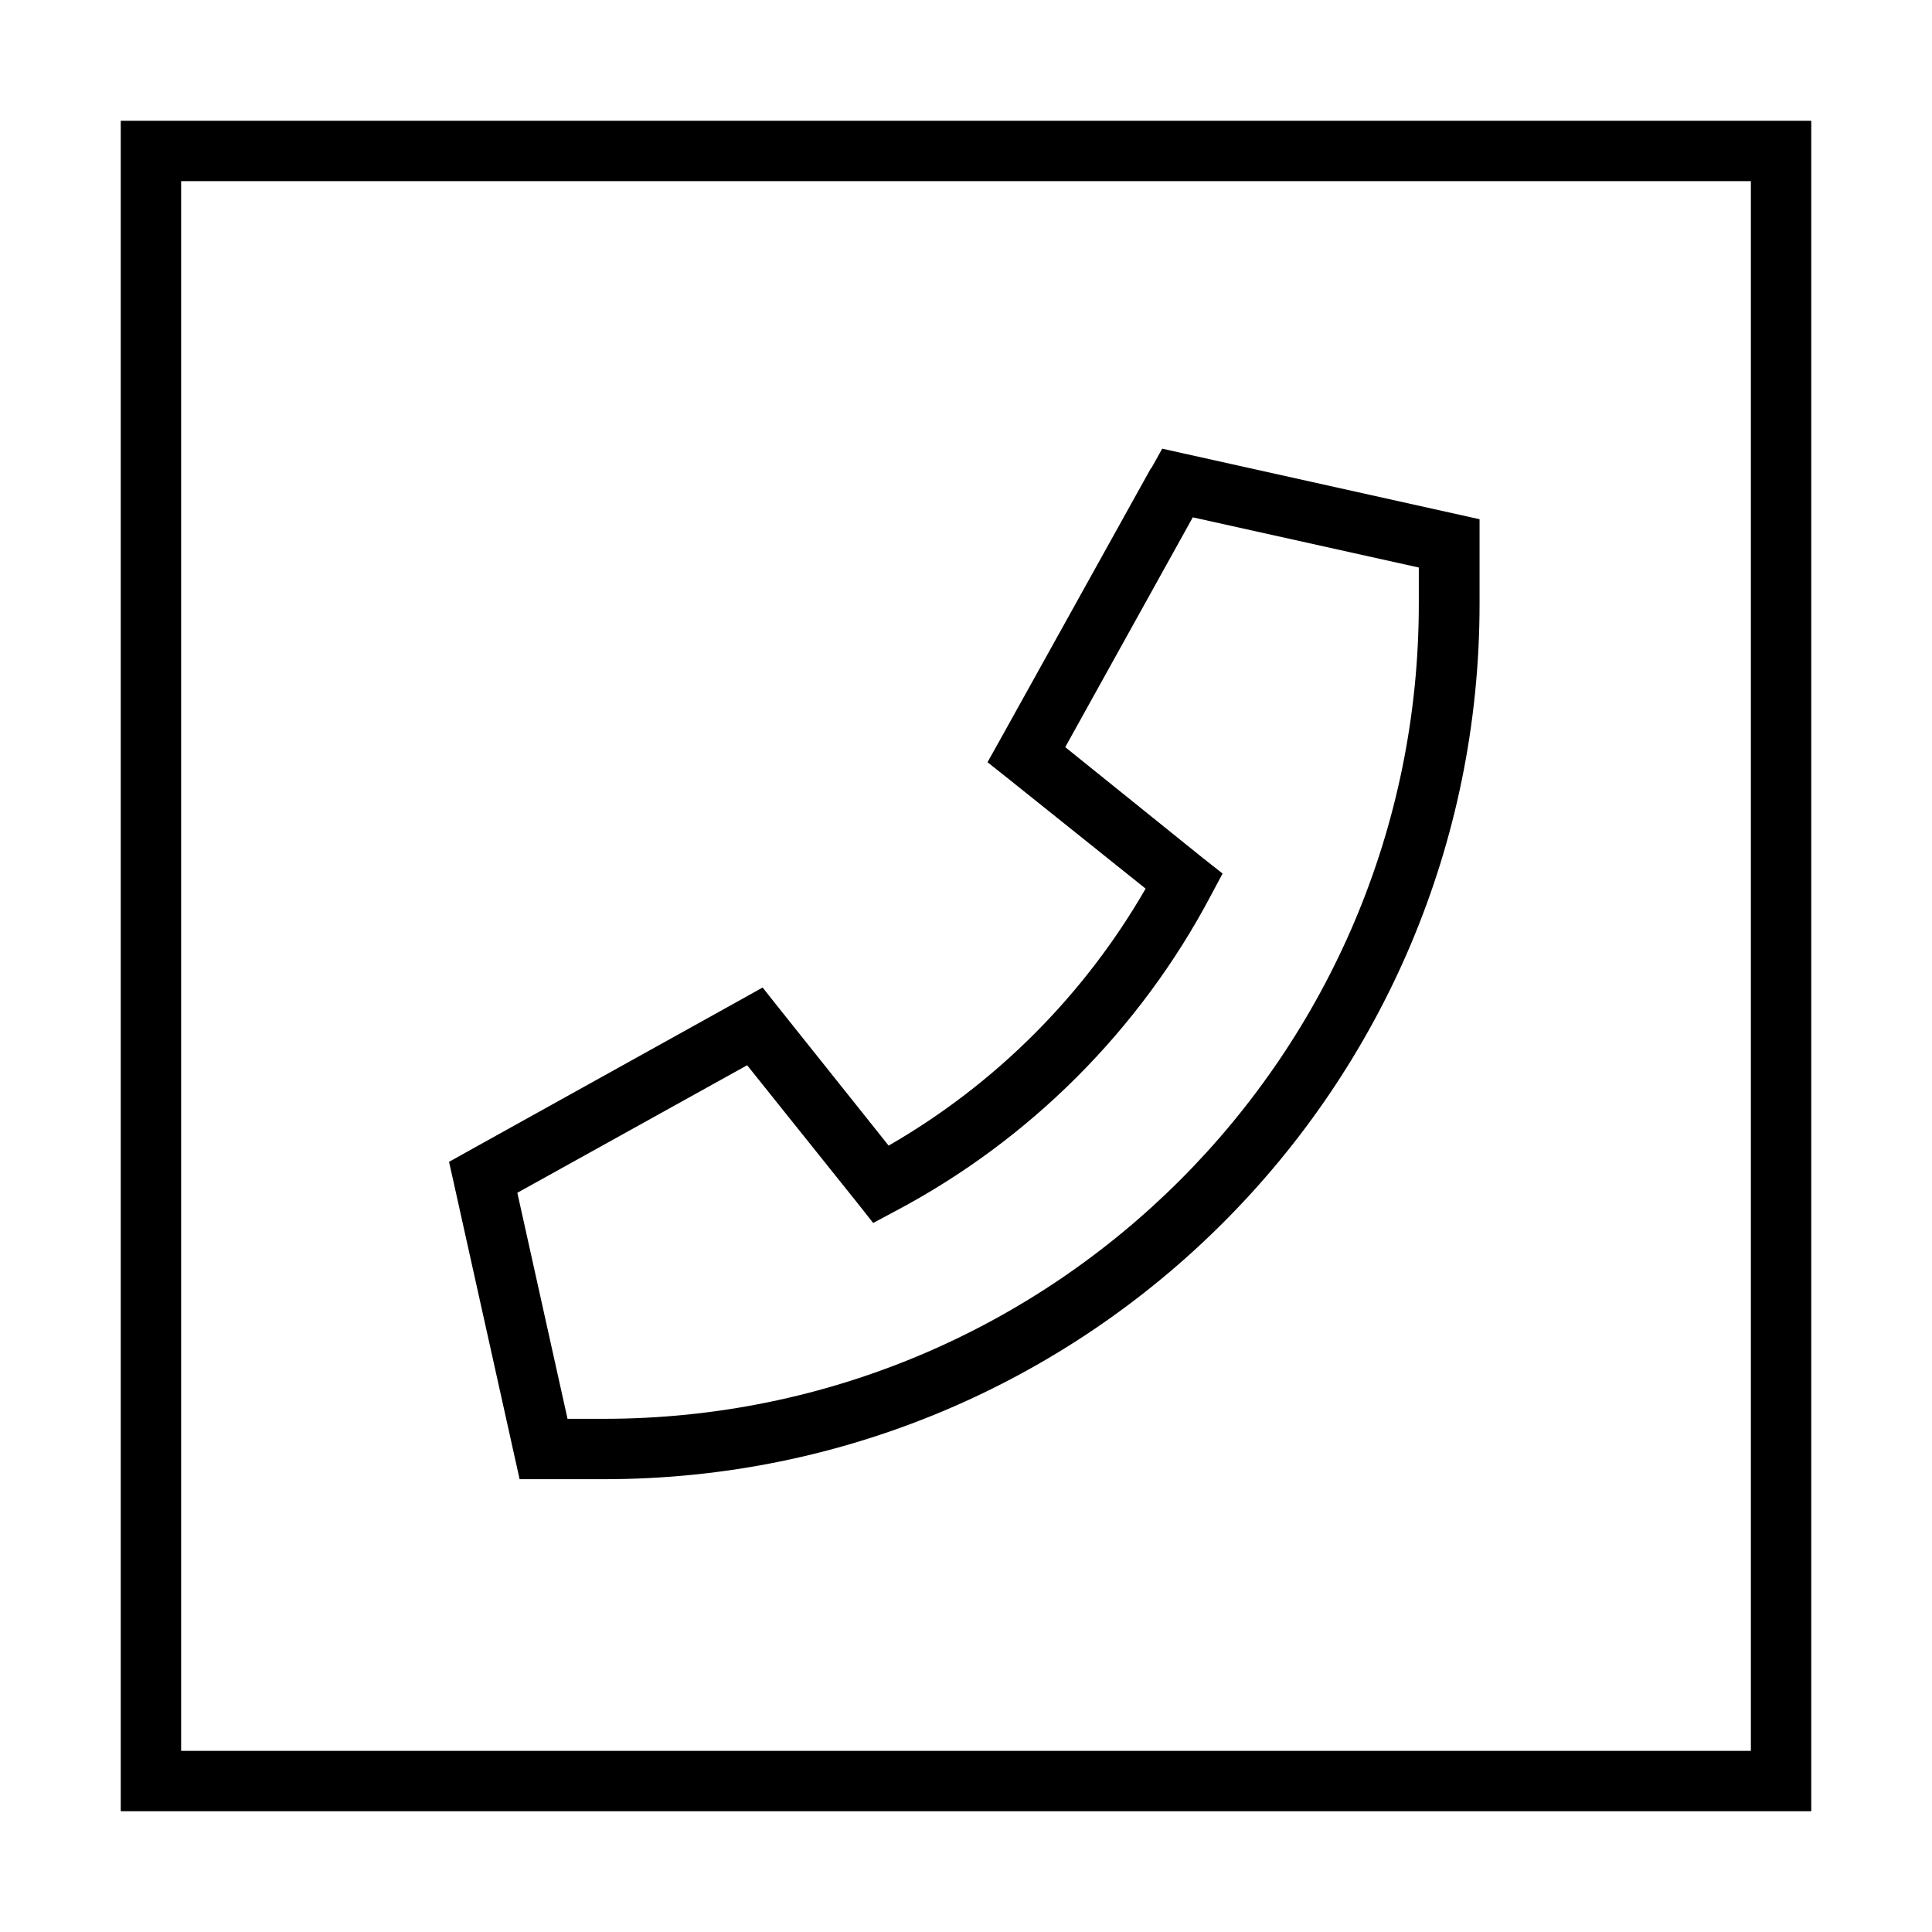 <svg xmlns="http://www.w3.org/2000/svg" width="24" height="24" viewBox="0 0 448 512">
    <path d="M432 48l0 416L16 464 16 48l416 0zm16-16l-16 0L16 32 0 32 0 48 0 464l0 16 16 0 416 0 16 0 0-16 0-416 0-16zM273 124.1l-40 72-3.3 5.9 5.3 4.2 36.6 29.3c-16.3 28.3-39.8 51.8-68.1 68.1L174.3 267l-4.2-5.3-5.9 3.3-72 40-5.2 2.9 1.3 5.8 16 72 1.4 6.3 6.4 0 16 0c128.1 0 232-103.9 232-232c0 0 0 0 0 0l0-16 0-6.4-6.3-1.4-72-16-5.8-1.3-2.9 5.2zM344 160s0 0 0 0c0 119.3-96.7 216-216 216l-9.6 0-13.3-59.9L166 282.3l29.3 36.6 4.1 5.2 5.8-3.1c35.6-18.8 64.9-48.1 83.7-83.7l3.1-5.8-5.2-4.1L250.3 198l33.8-60.9L344 150.4l0 9.6z"/>
</svg>